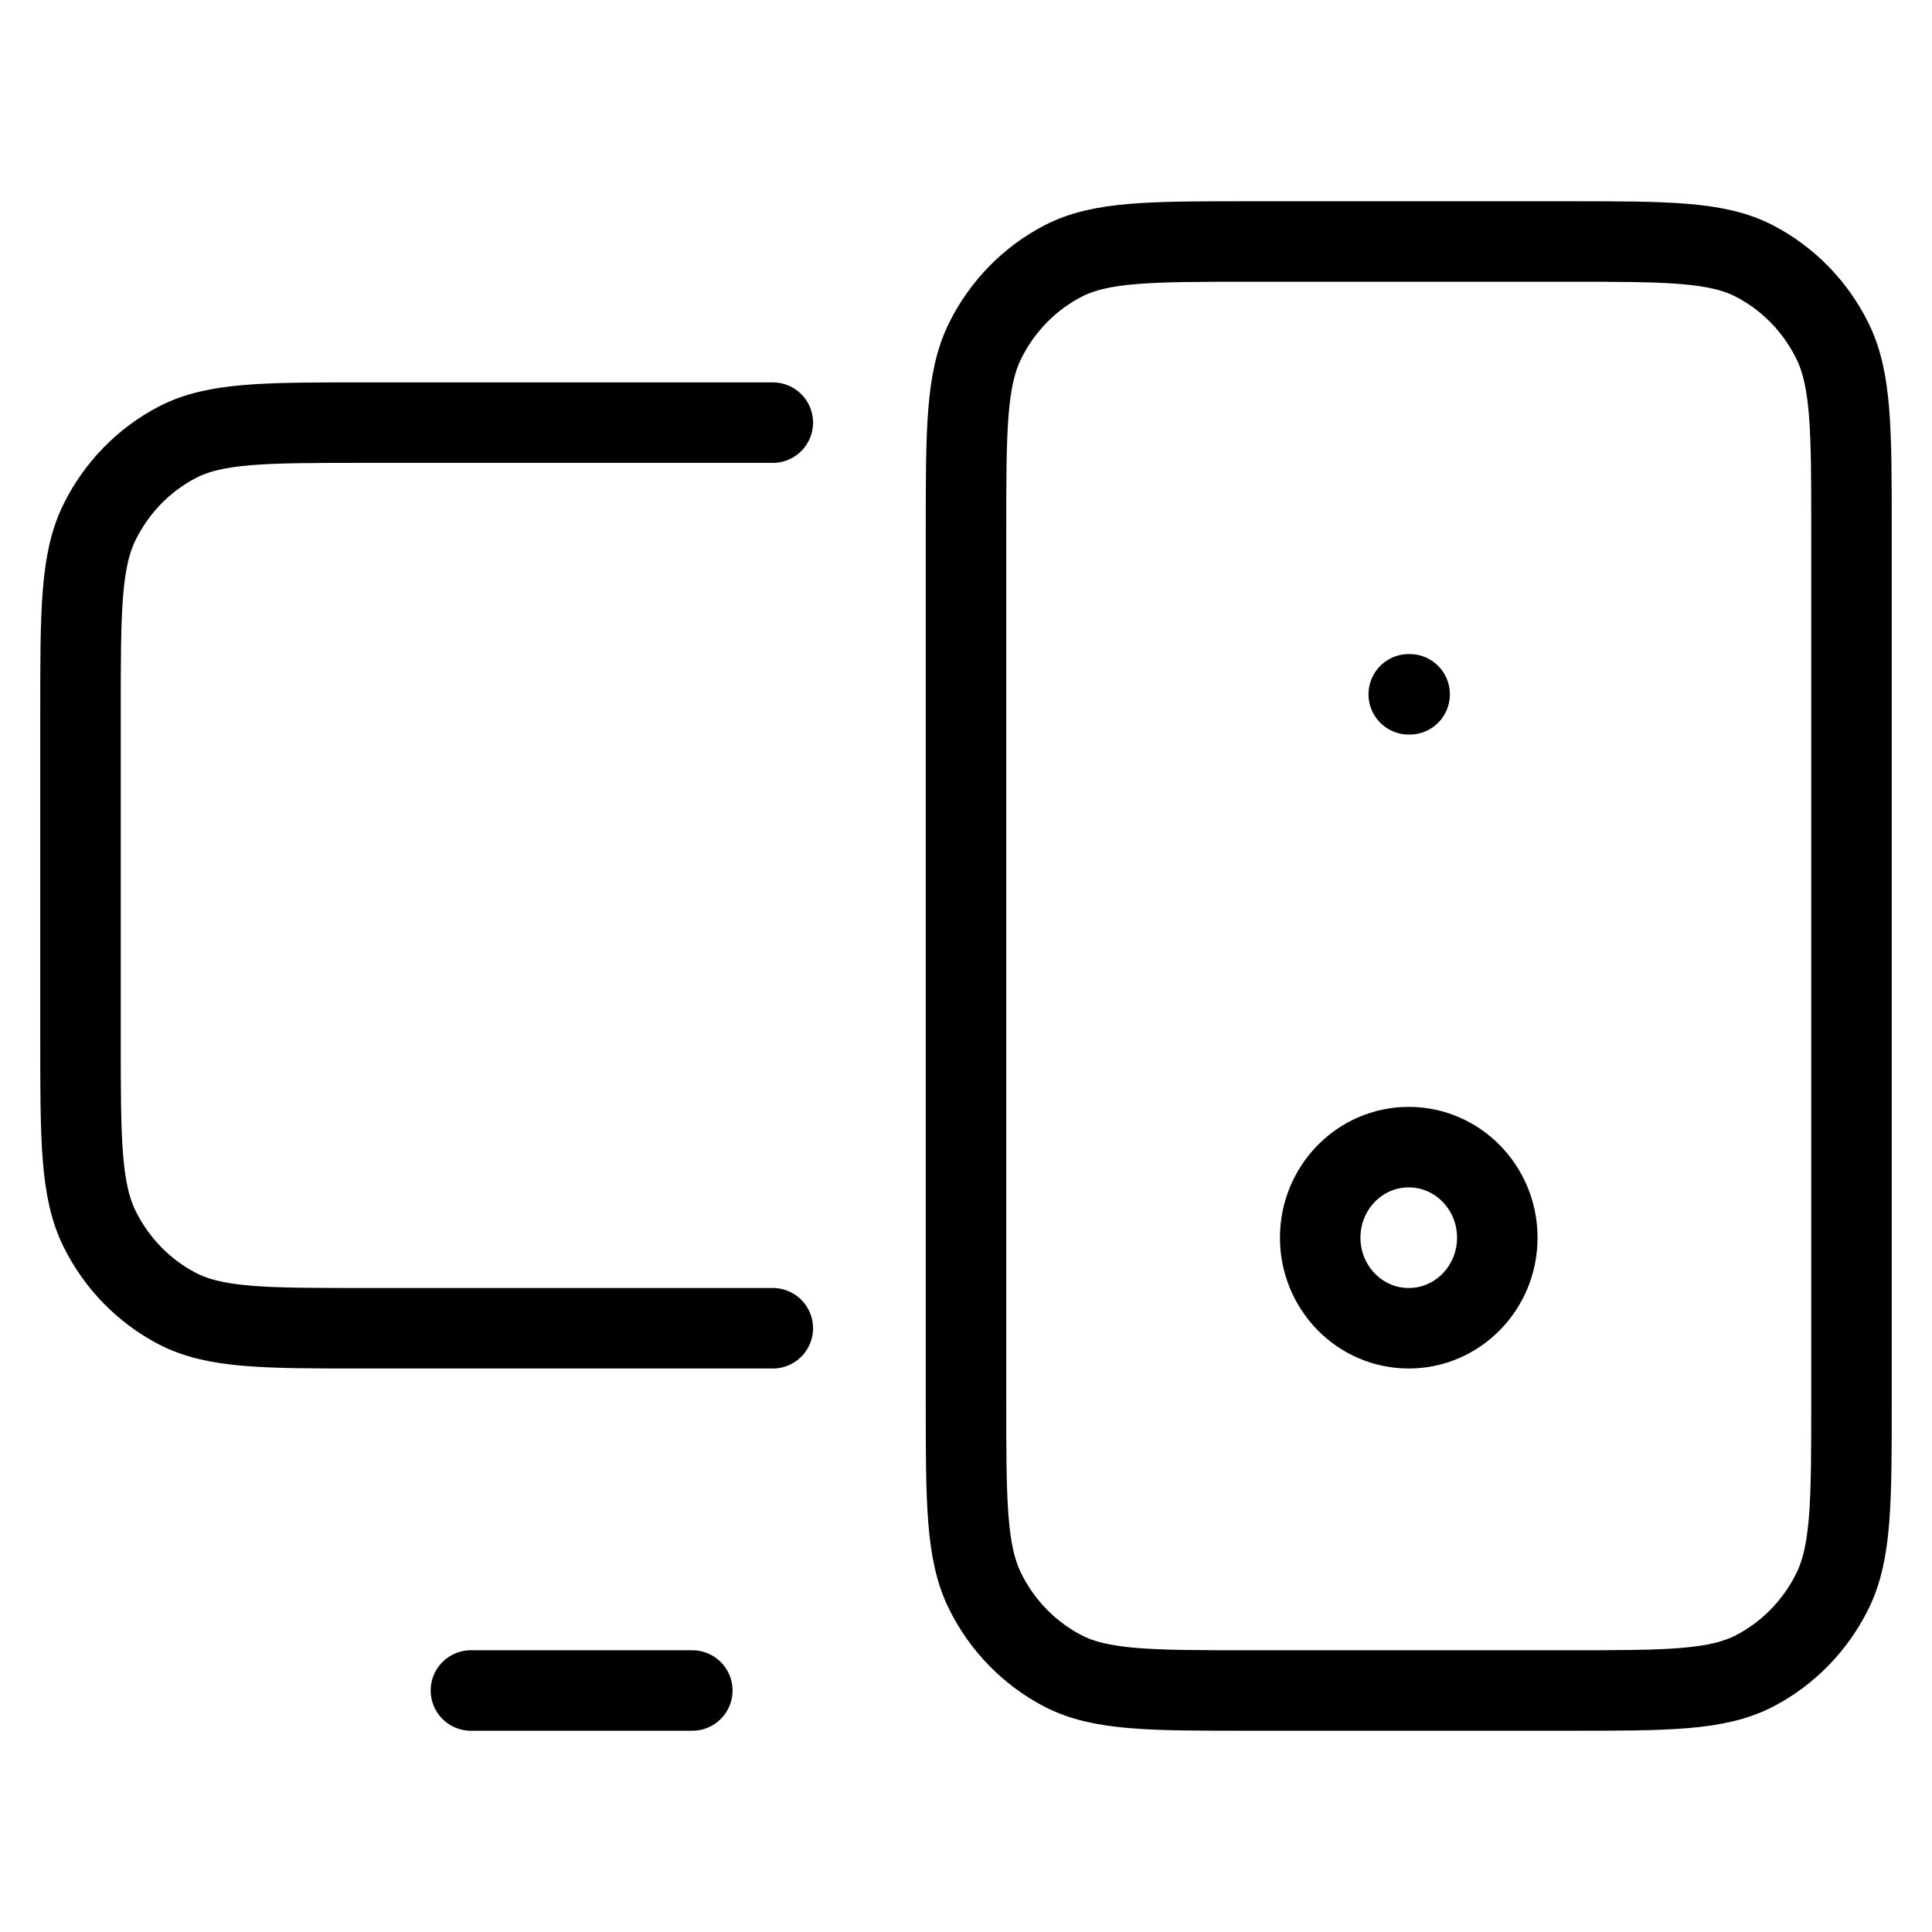 <svg width="24" height="24" viewBox="0 0 24 24" fill="none" xmlns="http://www.w3.org/2000/svg">
<path d="M5.85 21H8.6M17.5 8.625H17.511M9.6 5.25H4.52C3.288 5.25 2.672 5.25 2.201 5.495C1.787 5.711 1.451 6.055 1.24 6.479C1 6.96 1 7.59 1 8.85V12.9C1 14.16 1 14.79 1.24 15.271C1.451 15.695 1.787 16.039 2.201 16.255C2.672 16.5 3.288 16.5 4.52 16.5H9.6M15.52 21H19.48C20.712 21 21.328 21 21.799 20.755C22.213 20.539 22.549 20.195 22.76 19.771C23 19.29 23 18.66 23 17.4V6.6C23 5.34 23 4.71 22.76 4.229C22.549 3.805 22.213 3.461 21.799 3.245C21.328 3 20.712 3 19.48 3H15.52C14.288 3 13.672 3 13.201 3.245C12.787 3.461 12.451 3.805 12.24 4.229C12 4.71 12 5.34 12 6.6V17.4C12 18.66 12 19.29 12.24 19.771C12.451 20.195 12.787 20.539 13.201 20.755C13.672 21 14.288 21 15.52 21ZM18.6 15.375C18.6 15.996 18.108 16.5 17.5 16.5C16.892 16.5 16.4 15.996 16.4 15.375C16.4 14.754 16.892 14.25 17.5 14.25C18.108 14.25 18.6 14.754 18.6 15.375Z" stroke="currentColor" stroke-linecap="round" stroke-linejoin="round"/>
</svg>
